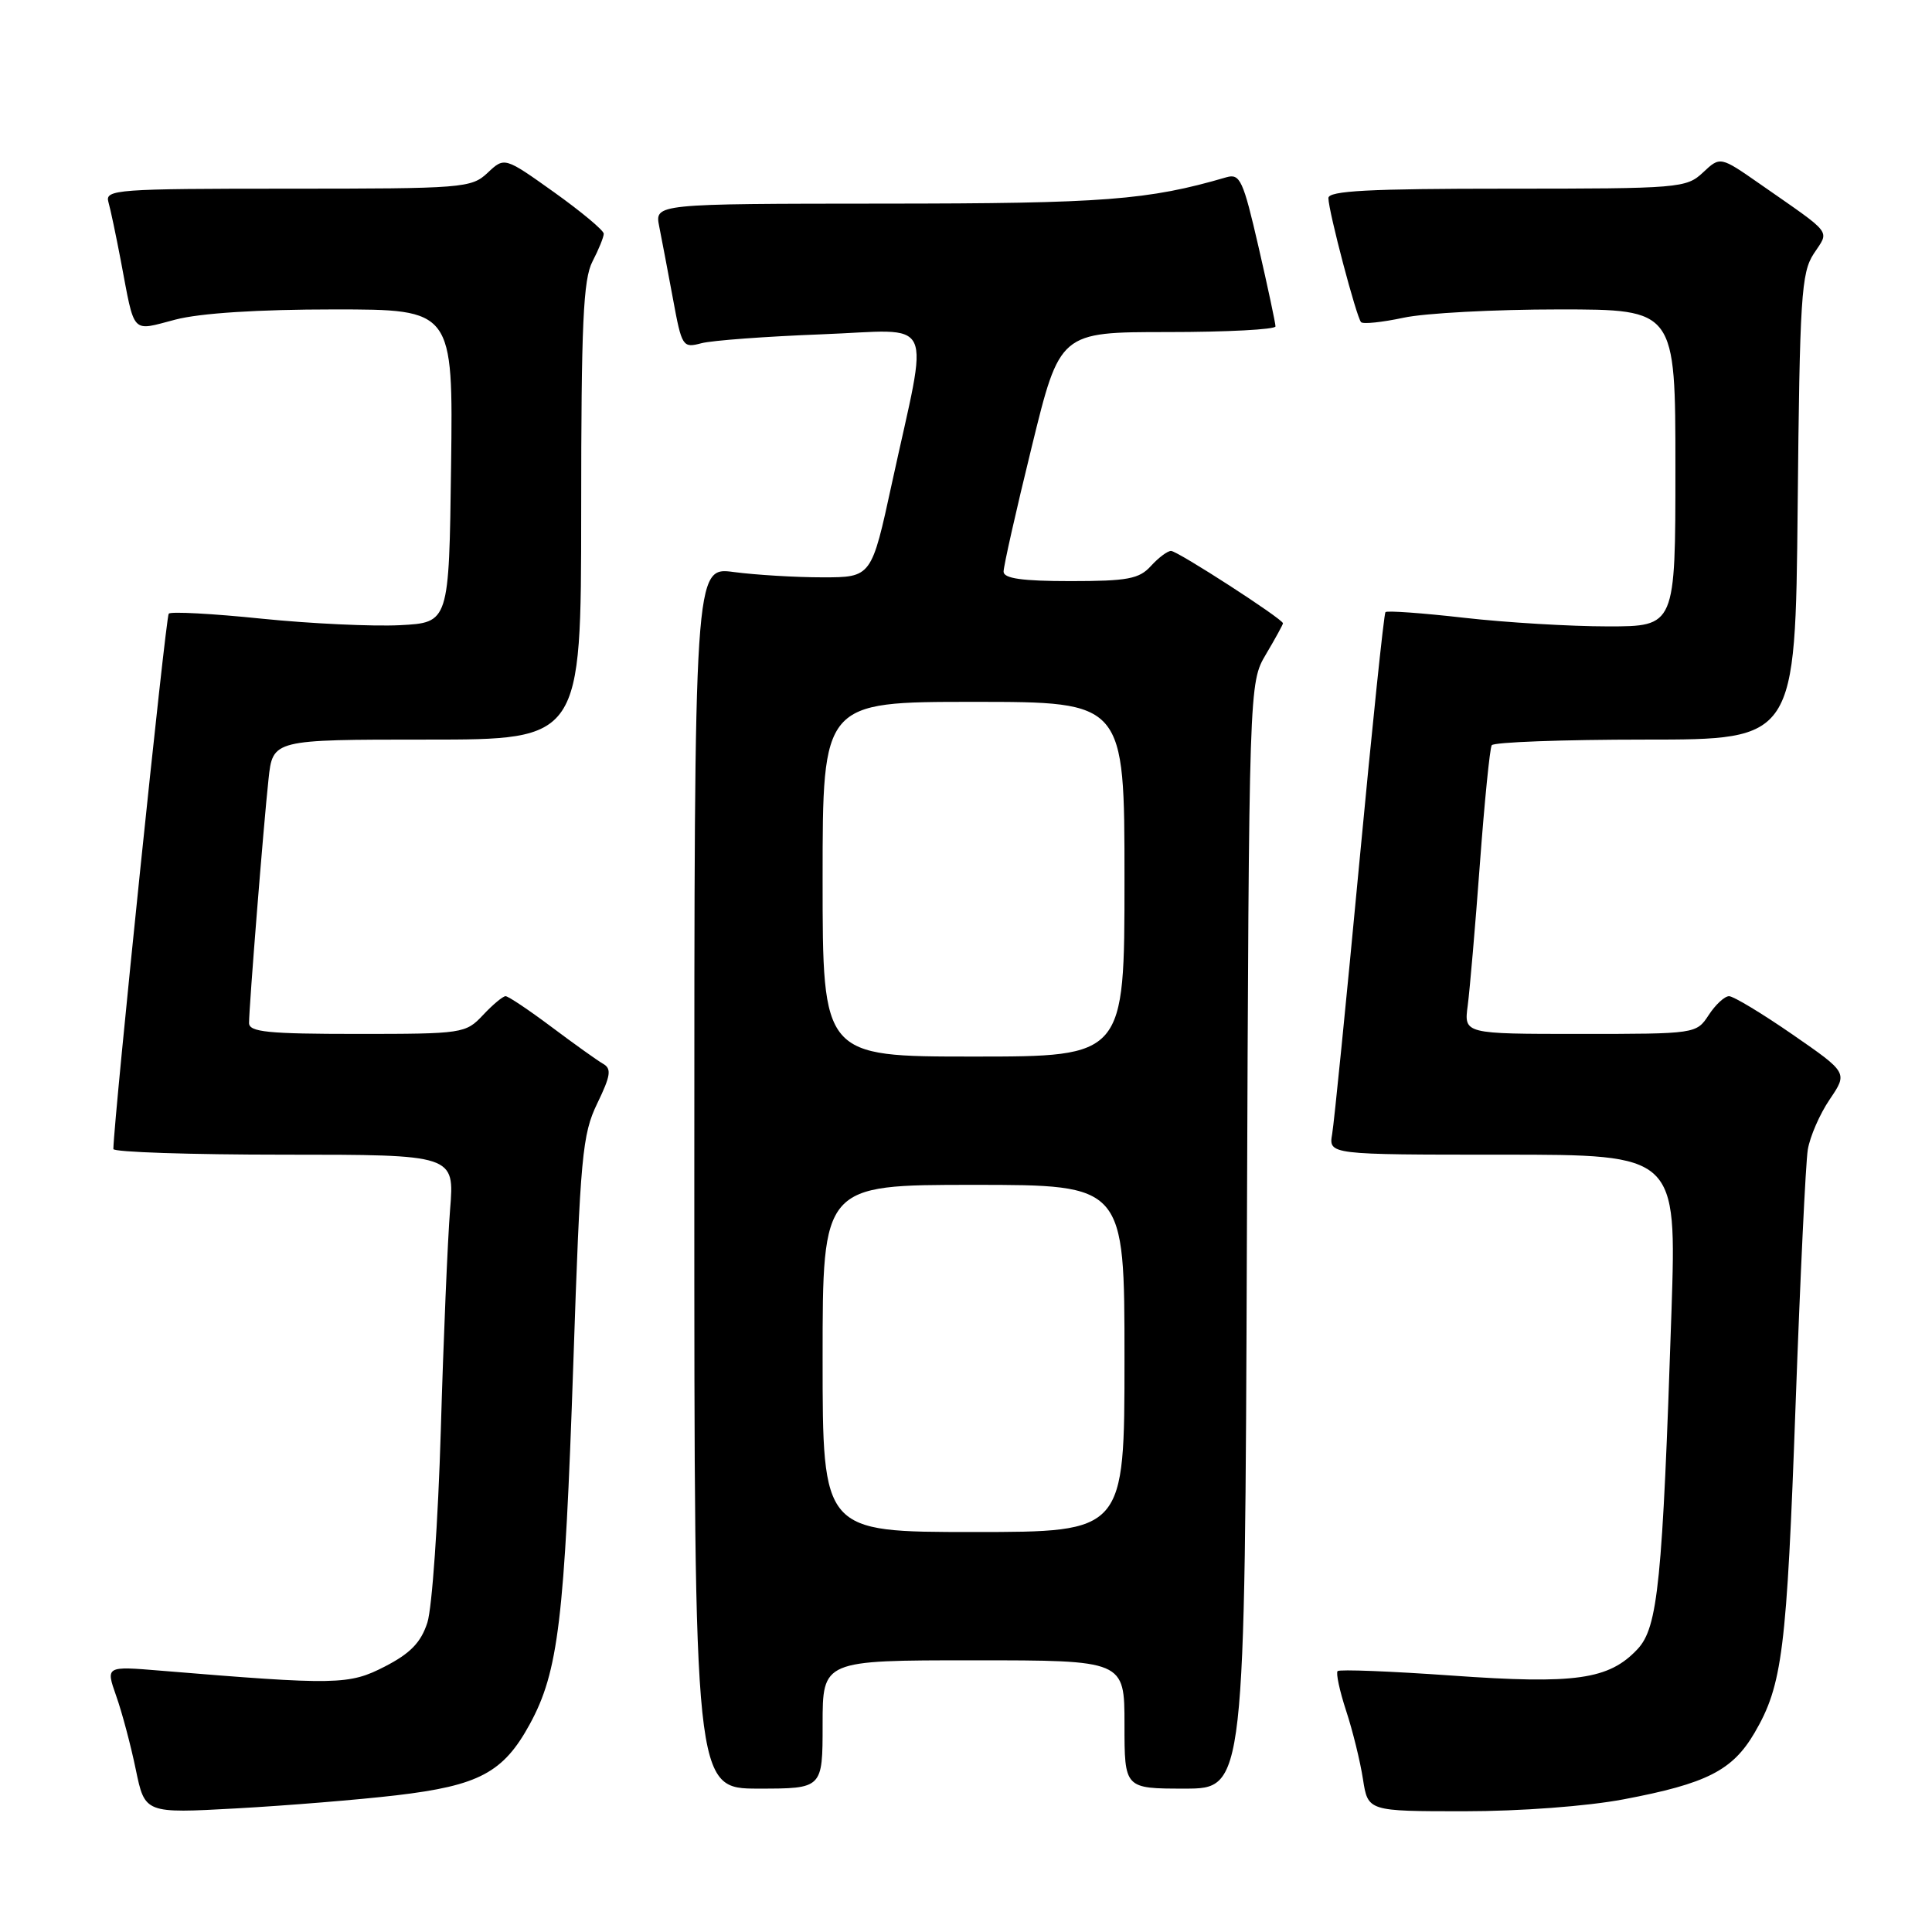 <?xml version="1.0" encoding="UTF-8" standalone="no"?>
<!DOCTYPE svg PUBLIC "-//W3C//DTD SVG 1.1//EN" "http://www.w3.org/Graphics/SVG/1.1/DTD/svg11.dtd" >
<svg xmlns="http://www.w3.org/2000/svg" xmlns:xlink="http://www.w3.org/1999/xlink" version="1.1" viewBox="0 0 256 256">
 <g >
 <path fill="currentColor"
d=" M 52.50 237.89 C 63.46 236.60 66.70 234.88 70.20 228.46 C 73.99 221.51 74.81 214.67 75.97 180.59 C 76.89 153.16 77.16 150.30 79.14 146.21 C 80.93 142.51 81.06 141.61 79.90 140.95 C 79.13 140.51 76.06 138.31 73.07 136.07 C 70.08 133.83 67.35 132.00 66.99 132.00 C 66.64 132.00 65.29 133.12 64.00 134.50 C 61.71 136.94 61.31 137.00 47.33 137.00 C 35.50 137.00 33.00 136.75 33.00 135.55 C 33.00 133.41 34.92 109.32 35.58 103.25 C 36.14 98.00 36.14 98.00 56.57 98.00 C 77.00 98.00 77.00 98.00 77.01 67.75 C 77.01 42.87 77.28 36.99 78.51 34.64 C 79.33 33.06 80.00 31.41 80.00 30.97 C 80.00 30.53 77.04 28.06 73.43 25.48 C 66.85 20.79 66.85 20.79 64.61 22.90 C 62.46 24.92 61.39 25.00 38.12 25.00 C 15.50 25.00 13.90 25.12 14.36 26.75 C 14.64 27.71 15.37 31.20 16.00 34.50 C 17.90 44.52 17.31 43.89 23.24 42.35 C 26.53 41.49 34.22 41.00 44.24 41.00 C 60.04 41.00 60.04 41.00 59.77 61.75 C 59.50 82.50 59.50 82.50 53.00 82.84 C 49.42 83.02 41.19 82.64 34.70 81.98 C 28.20 81.31 22.65 81.01 22.36 81.31 C 21.96 81.70 15.12 147.84 15.02 152.25 C 15.01 152.66 25.18 153.00 37.62 153.00 C 60.23 153.00 60.23 153.00 59.64 160.25 C 59.32 164.24 58.76 177.40 58.41 189.50 C 58.05 201.60 57.25 213.08 56.63 215.00 C 55.78 217.63 54.38 219.08 51.00 220.82 C 46.24 223.27 44.63 223.30 21.25 221.37 C 14.01 220.77 14.01 220.77 15.39 224.70 C 16.16 226.86 17.33 231.26 17.99 234.46 C 19.20 240.29 19.20 240.29 31.35 239.62 C 38.03 239.25 47.55 238.47 52.50 237.89 Z  M 215.14 238.42 C 226.14 236.34 229.56 234.60 232.48 229.62 C 236.19 223.27 236.75 218.77 237.93 186.00 C 238.54 169.22 239.26 154.08 239.54 152.35 C 239.82 150.62 241.13 147.61 242.45 145.67 C 244.84 142.14 244.84 142.14 237.51 137.07 C 233.47 134.28 229.69 132.00 229.11 132.00 C 228.52 132.00 227.31 133.12 226.41 134.50 C 224.78 136.99 224.69 137.00 209.37 137.00 C 193.98 137.00 193.98 137.00 194.48 133.25 C 194.75 131.19 195.48 122.75 196.09 114.50 C 196.70 106.25 197.41 99.16 197.66 98.75 C 197.91 98.34 207.07 98.00 218.01 98.00 C 237.89 98.00 237.89 98.00 238.20 67.20 C 238.47 39.37 238.68 36.14 240.33 33.62 C 242.42 30.43 243.03 31.23 233.22 24.39 C 227.94 20.71 227.94 20.71 225.65 22.86 C 223.45 24.92 222.53 25.00 199.69 25.00 C 181.39 25.00 176.00 25.28 176.02 26.25 C 176.04 28.04 179.75 42.08 180.35 42.69 C 180.63 42.97 183.17 42.70 185.98 42.10 C 188.80 41.49 198.05 41.00 206.55 41.00 C 222.00 41.00 222.00 41.00 222.00 62.00 C 222.00 83.00 222.00 83.00 213.04 83.00 C 208.11 83.00 199.55 82.49 194.01 81.86 C 188.48 81.23 183.79 80.89 183.58 81.11 C 183.38 81.32 181.81 96.35 180.10 114.50 C 178.39 132.65 176.78 148.74 176.52 150.25 C 176.05 153.00 176.05 153.00 199.11 153.00 C 222.16 153.00 222.16 153.00 221.48 173.75 C 220.29 209.65 219.69 215.63 216.98 218.52 C 213.19 222.56 208.76 223.19 192.36 222.02 C 184.29 221.45 177.49 221.18 177.24 221.43 C 177.00 221.67 177.50 224.04 178.37 226.69 C 179.24 229.33 180.24 233.41 180.60 235.75 C 181.26 240.00 181.26 240.00 194.02 240.00 C 201.45 240.00 210.27 239.34 215.14 238.42 Z  M 109.00 228.50 C 109.00 220.00 109.00 220.00 129.00 220.00 C 149.00 220.00 149.00 220.00 149.00 228.50 C 149.00 237.00 149.00 237.00 156.97 237.00 C 164.95 237.00 164.95 237.00 165.22 163.75 C 165.50 90.50 165.50 90.50 167.75 86.69 C 168.99 84.60 170.00 82.75 170.00 82.59 C 170.00 82.03 156.03 73.00 155.17 73.00 C 154.70 73.00 153.50 73.90 152.50 75.00 C 150.95 76.71 149.42 77.00 141.85 77.00 C 135.45 77.00 132.99 76.65 132.98 75.75 C 132.97 75.06 134.64 67.64 136.70 59.25 C 140.43 44.00 140.43 44.00 154.72 44.00 C 162.57 44.00 169.00 43.66 169.01 43.25 C 169.01 42.84 168.00 38.09 166.76 32.71 C 164.72 23.85 164.31 22.97 162.50 23.49 C 152.15 26.52 146.30 26.97 117.12 26.98 C 86.75 27.00 86.75 27.00 87.35 30.01 C 87.68 31.67 88.50 35.98 89.17 39.59 C 90.34 45.95 90.46 46.14 92.94 45.48 C 94.35 45.11 101.51 44.58 108.85 44.30 C 124.22 43.72 123.11 41.37 118.19 64.00 C 115.48 76.50 115.48 76.50 108.99 76.50 C 105.42 76.50 100.14 76.18 97.25 75.80 C 92.00 75.09 92.00 75.09 92.00 156.05 C 92.00 237.00 92.00 237.00 100.50 237.00 C 109.00 237.00 109.00 237.00 109.00 228.50 Z  M 109.00 180.00 C 109.00 157.00 109.00 157.00 129.00 157.00 C 149.00 157.00 149.00 157.00 149.00 180.00 C 149.00 203.00 149.00 203.00 129.00 203.00 C 109.00 203.00 109.00 203.00 109.00 180.00 Z  M 109.00 116.50 C 109.00 93.00 109.00 93.00 129.00 93.00 C 149.00 93.00 149.00 93.00 149.00 116.50 C 149.00 140.00 149.00 140.00 129.00 140.00 C 109.00 140.00 109.00 140.00 109.00 116.50 Z "/>
</g>
</svg>